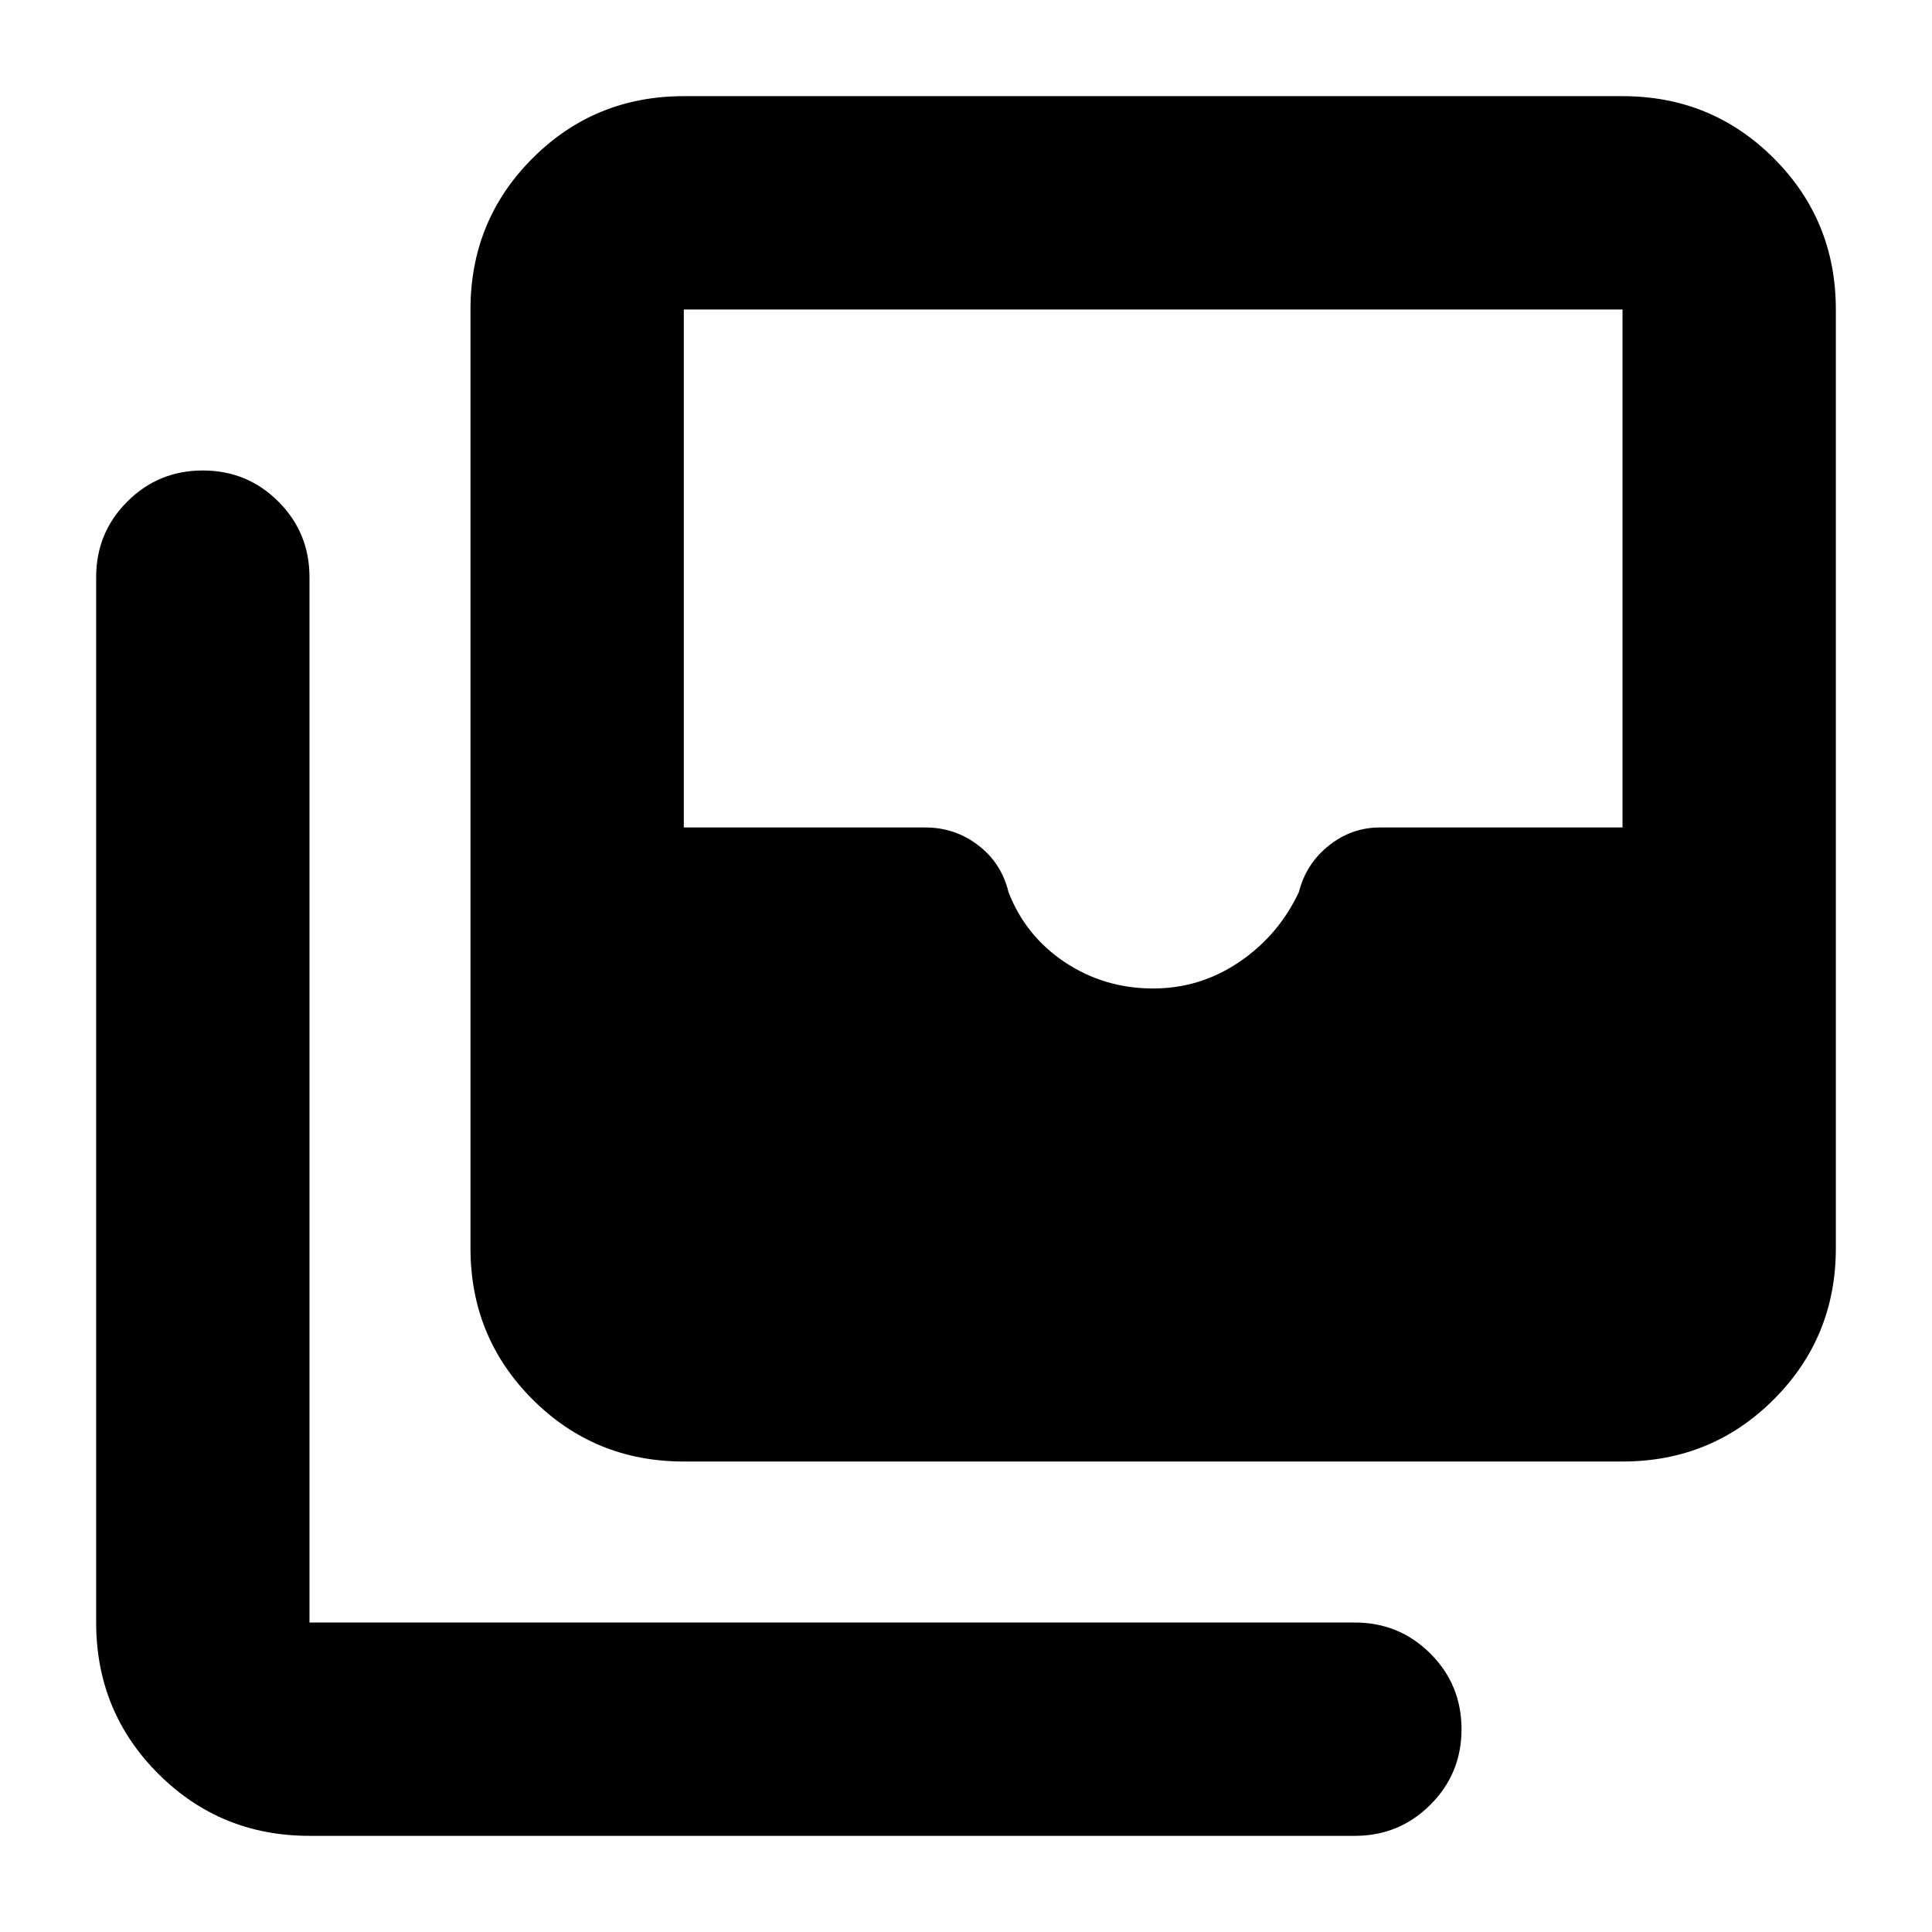 <svg xmlns="http://www.w3.org/2000/svg" height="24" viewBox="0 -960 960 960" width="24"><path d="M573-468.83q23.44 0 42.94-13.28 19.5-13.28 29.5-34.72 3.56-14 14.84-23 11.29-9 25.29-9h120.65v-257.39H339.78v257.39h120.09q14.57 0 26.13 8.79 11.57 8.78 15.13 23.34 8.39 21.74 27.98 34.81 19.59 13.06 43.89 13.06ZM339.78-233.78q-44.3 0-75.15-30.85-30.85-30.85-30.85-75.15v-466.44q0-44.3 30.85-75.15 30.85-30.85 75.15-30.85h466.44q44.3 0 75.15 30.85 30.85 30.85 30.85 75.15v466.44q0 44.3-30.85 75.15-30.85 30.85-75.15 30.85H339.78Zm-186 186q-44.3 0-75.15-30.85-30.85-30.85-30.85-75.15v-519.44q0-22.08 15.46-37.54 15.45-15.46 37.54-15.46t37.55 15.46q15.45 15.46 15.45 37.54v519.44h519.44q22.08 0 37.54 15.45 15.46 15.46 15.46 37.55 0 22.09-15.46 37.54-15.46 15.46-37.54 15.46H153.78Z"/></svg>